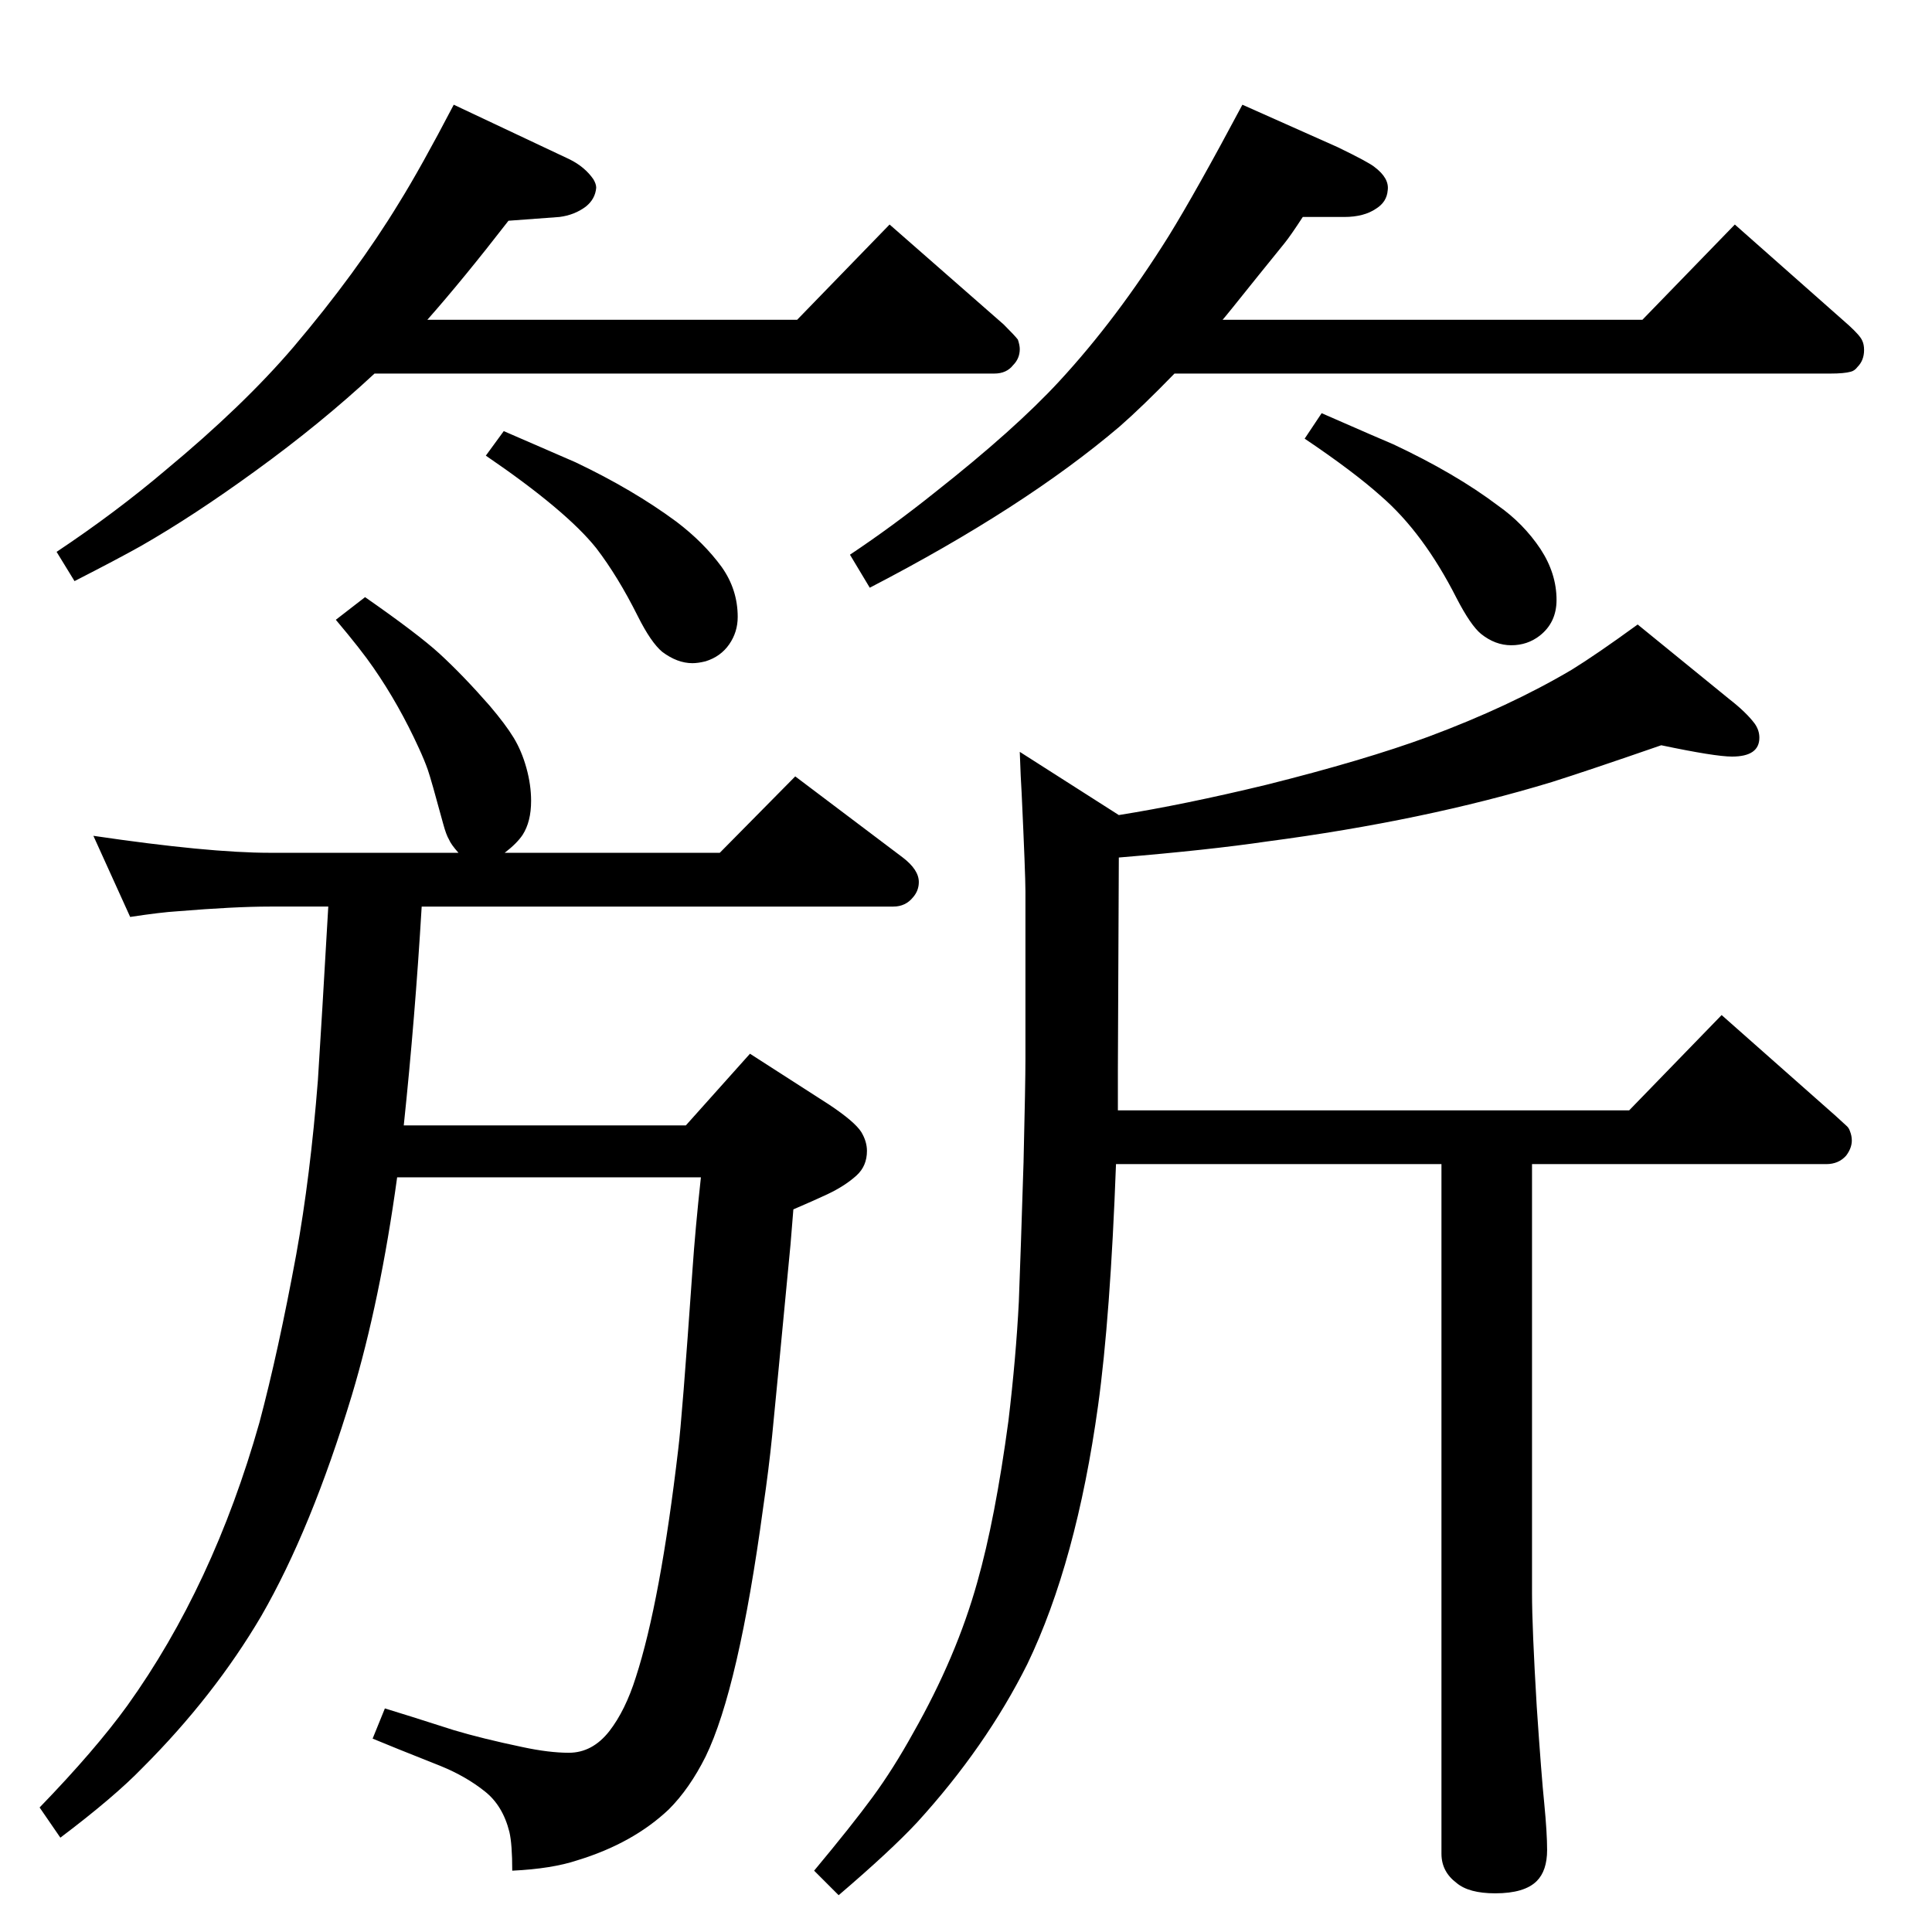 <?xml version="1.0" standalone="no"?>
<!DOCTYPE svg PUBLIC "-//W3C//DTD SVG 1.1//EN" "http://www.w3.org/Graphics/SVG/1.1/DTD/svg11.dtd" >
<svg xmlns="http://www.w3.org/2000/svg" xmlns:xlink="http://www.w3.org/1999/xlink" version="1.1" viewBox="0 -339 2048 2048">
  <g transform="matrix(1 0 0 -1 0 1709)">
   <path fill="currentColor"
d="M1186 1184q69 11 156 32q104 26 172 51q86 32 152 71q26 16 70 48l97 -79q18 -14 27 -26q5 -7 5 -15q0 -20 -29 -20q-18 0 -75 12q-78 -27 -116 -39q-135 -41 -302 -63q-61 -9 -157 -17l-1 -224v-44h542l98 101l121 -107q10 -9 12 -11t3 -5q2 -5 2 -10q0 -8 -6 -16
q-8 -9 -21 -9h-312v-455q0 -36 5 -120q5 -74 8 -103q3 -31 3 -49q0 -22 -11 -33q-13 -13 -44 -13q-28 0 -41 11q-16 12 -16 31v731h-345q-6 -162 -19 -256q-23 -166 -75 -274q-44 -88 -117 -168q-28 -30 -83 -77l-26 26q40 48 62 78t43 68q46 81 68 160q19 67 33 171
q8 67 11 126q2 52 5 148q2 84 2 109v178q0 18 -4 104q-1 15 -2 44zM447 1087q-7 -118 -19 -232h299l68 76l84 -54q27 -18 34 -29q6 -10 6 -20q0 -16 -11 -26q-12 -11 -31 -20q-15 -7 -36 -16l-3 -37q-16 -168 -19.5 -203t-9.5 -76q-26 -192 -61 -264q-17 -34 -39 -56
q-38 -36 -97 -54q-27 -9 -69 -11q0 28 -3 41q-7 28 -26 43q-20 16 -47 27q-53 21 -72 29l13 32q20 -6 73 -23q30 -9 73 -18q28 -6 49 -6q25 0 43 23q17 22 28 57q26 80 45 242q4 32 15 189q3 44 9 99h-322q-18 -131 -48 -231q-43 -142 -96 -234q-50 -85 -126 -161
q-30 -31 -87 -74l-22 32q59 61 93 108q91 127 140 300q20 75 39 178q15 83 23 185q4 62 11 184h-62q-37 0 -98 -5q-17 -1 -50 -6l-39 86q122 -18 187 -18h200q-8 9 -10 14q-3 5 -6 16q-13 48 -16.5 58t-9.5 23q-21 46 -48 85q-13 19 -40 51l31 24q56 -39 79 -60
q25 -23 53 -55q17 -20 25.5 -34t13.5 -32t5 -35q0 -22 -9 -36q-6 -9 -19 -19h228l80 81l114 -86q17 -13 17 -26q0 -9 -6 -16q-8 -10 -21 -10h-500zM1401 1610q64 -28 76 -33q66 -31 111 -65q27 -19 45 -46q17 -26 17 -54q0 -24 -18 -38q-13 -10 -30 -10t-32 12q-11 9 -26 38
q-35 69 -80 108q-29 26 -81 61zM534 1591q62 -27 76 -33q61 -29 107 -63q29 -22 48 -48q17 -24 17 -53q0 -16 -9 -29t-25 -18q-8 -2 -14 -2q-16 0 -32 12q-12 10 -26 38q-21 42 -44 72q-32 40 -117 98zM397 1652q-57 -53 -126 -103q-66 -48 -122 -80q-25 -14 -70 -37l-19 31
q63 42 116 87q82 68 135 130q67 79 112 153q23 37 58 104l123 -58q16 -8 25 -21q3 -5 3 -9q-1 -12 -11 -20q-12 -9 -28 -11l-54 -4q-48 -62 -86 -105h392l98 101l121 -106q12 -12 15 -16q2 -6 2 -10q0 -10 -7 -17q-7 -9 -20 -9h-657zM1296 1709h445l98 101l121 -107
q12 -11 14 -16q2 -4 2 -10q0 -11 -7 -18q-3 -4 -7 -5q-7 -2 -22 -2h-695q-34 -35 -58 -56q-101 -86 -265 -171l-21 35q45 30 90 66q85 67 132 118q61 66 116 154q29 47 78 139l101 -45q33 -16 39 -21q16 -12 14 -25q-1 -12 -12 -19q-13 -9 -34 -9h-44q-13 -20 -19.5 -28
t-27.5 -34q-36 -45 -38 -47z" />
  </g>

</svg>
